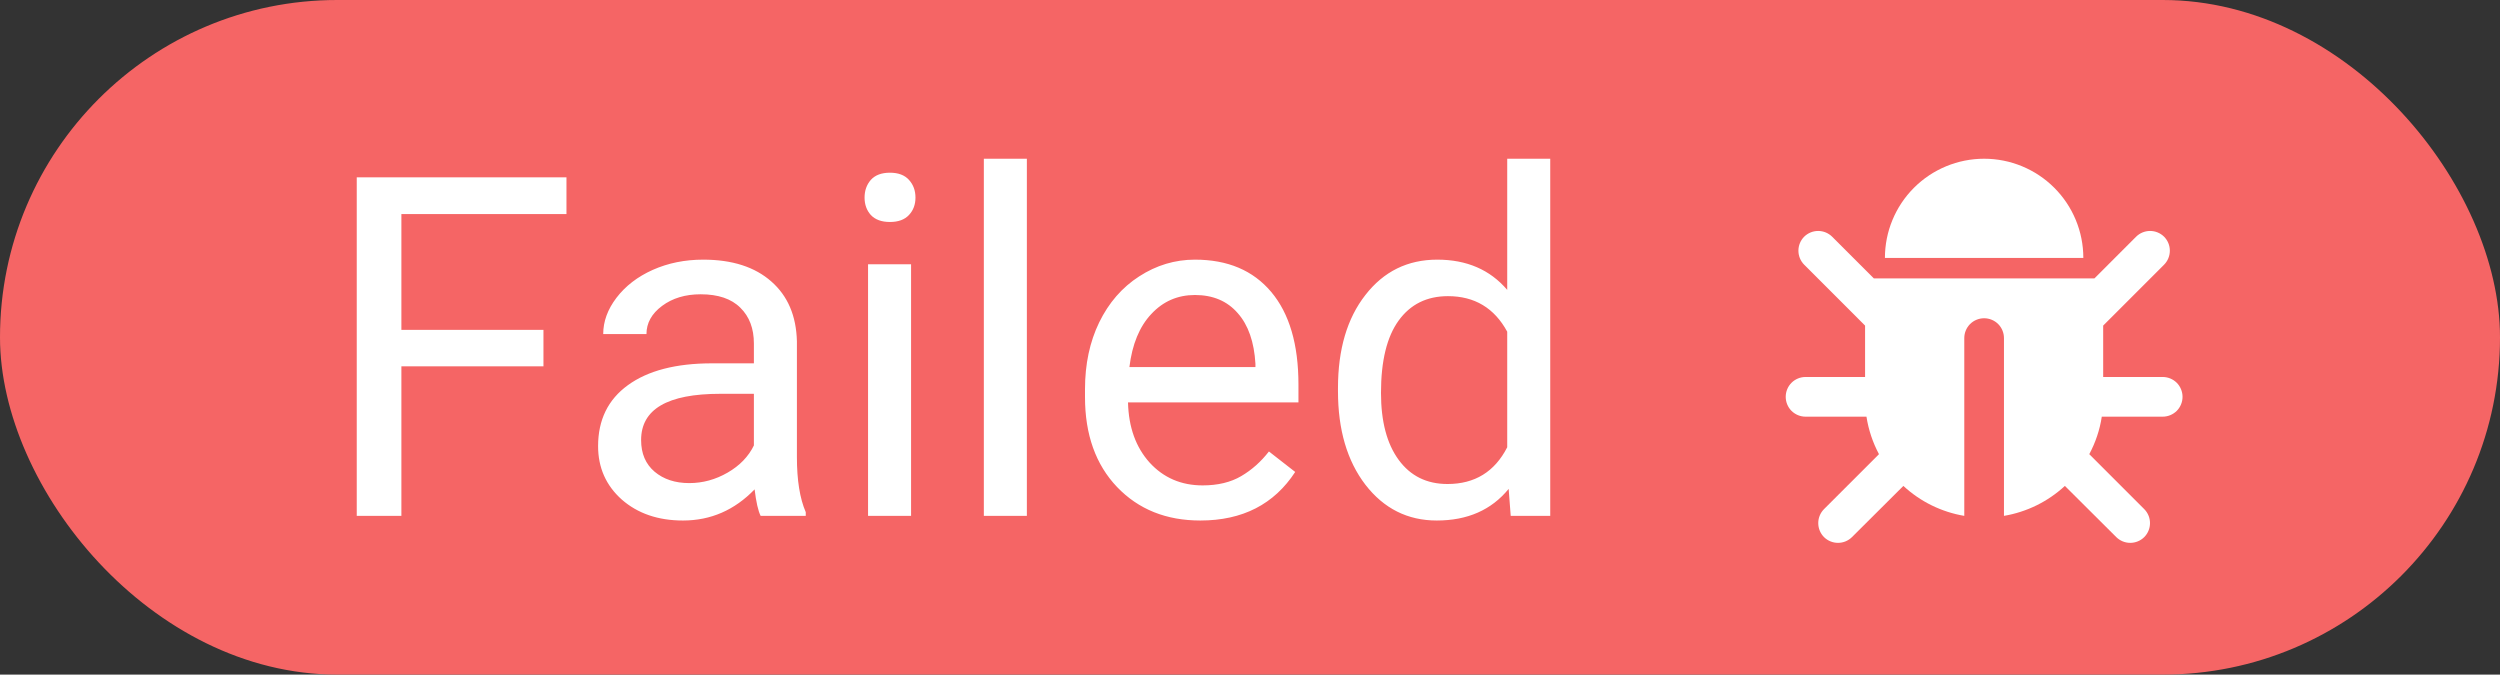 <svg width="63" height="17" viewBox="0 0 63 17" fill="none" xmlns="http://www.w3.org/2000/svg">
<rect x="0" y="0" width="63" height="17" fill="#333333" stroke="none"/>
<rect width="63" height="17" rx="8.5" fill="#F56565"/>
<path d="M13.695 9.232H10.115V13H8.99V4.469H14.275V5.395H10.115V8.312H13.695V9.232ZM19.168 13C19.105 12.875 19.055 12.652 19.016 12.332C18.512 12.855 17.91 13.117 17.211 13.117C16.586 13.117 16.072 12.941 15.67 12.59C15.271 12.234 15.072 11.785 15.072 11.242C15.072 10.582 15.322 10.07 15.822 9.707C16.326 9.34 17.033 9.156 17.943 9.156H18.998V8.658C18.998 8.279 18.885 7.979 18.658 7.756C18.432 7.529 18.098 7.416 17.656 7.416C17.27 7.416 16.945 7.514 16.684 7.709C16.422 7.904 16.291 8.141 16.291 8.418H15.201C15.201 8.102 15.312 7.797 15.535 7.504C15.762 7.207 16.066 6.973 16.449 6.801C16.836 6.629 17.26 6.543 17.721 6.543C18.451 6.543 19.023 6.727 19.438 7.094C19.852 7.457 20.066 7.959 20.082 8.6V11.518C20.082 12.1 20.156 12.562 20.305 12.906V13H19.168ZM17.369 12.174C17.709 12.174 18.031 12.086 18.336 11.91C18.641 11.734 18.861 11.506 18.998 11.225V9.924H18.148C16.82 9.924 16.156 10.312 16.156 11.09C16.156 11.43 16.27 11.695 16.496 11.887C16.723 12.078 17.014 12.174 17.369 12.174ZM22.959 13H21.875V6.66H22.959V13ZM21.787 4.979C21.787 4.803 21.84 4.654 21.945 4.533C22.055 4.412 22.215 4.352 22.426 4.352C22.637 4.352 22.797 4.412 22.906 4.533C23.016 4.654 23.07 4.803 23.07 4.979C23.07 5.154 23.016 5.301 22.906 5.418C22.797 5.535 22.637 5.594 22.426 5.594C22.215 5.594 22.055 5.535 21.945 5.418C21.84 5.301 21.787 5.154 21.787 4.979ZM25.877 13H24.793V4H25.877V13ZM30.248 13.117C29.389 13.117 28.689 12.836 28.15 12.273C27.611 11.707 27.342 10.951 27.342 10.006V9.807C27.342 9.178 27.461 8.617 27.699 8.125C27.941 7.629 28.277 7.242 28.707 6.965C29.141 6.684 29.609 6.543 30.113 6.543C30.938 6.543 31.578 6.814 32.035 7.357C32.492 7.9 32.721 8.678 32.721 9.689V10.141H28.426C28.441 10.766 28.623 11.271 28.971 11.658C29.322 12.041 29.768 12.232 30.307 12.232C30.689 12.232 31.014 12.154 31.279 11.998C31.545 11.842 31.777 11.635 31.977 11.377L32.639 11.893C32.107 12.709 31.311 13.117 30.248 13.117ZM30.113 7.434C29.676 7.434 29.309 7.594 29.012 7.914C28.715 8.23 28.531 8.676 28.461 9.25H31.637V9.168C31.605 8.617 31.457 8.191 31.191 7.891C30.926 7.586 30.566 7.434 30.113 7.434ZM33.717 9.777C33.717 8.805 33.947 8.023 34.408 7.434C34.869 6.84 35.473 6.543 36.219 6.543C36.961 6.543 37.549 6.797 37.982 7.305V4H39.066V13H38.07L38.018 12.32C37.584 12.852 36.98 13.117 36.207 13.117C35.473 13.117 34.873 12.816 34.408 12.215C33.947 11.613 33.717 10.828 33.717 9.859V9.777ZM34.801 9.9C34.801 10.619 34.949 11.182 35.246 11.588C35.543 11.994 35.953 12.197 36.477 12.197C37.164 12.197 37.666 11.889 37.982 11.271V8.359C37.658 7.762 37.16 7.463 36.488 7.463C35.957 7.463 35.543 7.668 35.246 8.078C34.949 8.488 34.801 9.096 34.801 9.9Z" fill="white"/>
<path d="M52.65 11.445L54.035 12.83C54.128 12.924 54.18 13.05 54.18 13.182C54.18 13.315 54.128 13.441 54.035 13.535C53.941 13.628 53.815 13.68 53.682 13.68C53.55 13.68 53.424 13.628 53.33 13.535L52.035 12.245C51.608 12.64 51.074 12.903 50.5 13V8.52C50.5 8.387 50.447 8.26 50.354 8.166C50.26 8.073 50.133 8.02 50 8.02C49.867 8.02 49.74 8.073 49.646 8.166C49.553 8.26 49.5 8.387 49.5 8.52V13C48.926 12.903 48.392 12.641 47.965 12.245L46.67 13.535C46.576 13.628 46.45 13.68 46.318 13.68C46.185 13.68 46.059 13.628 45.965 13.535C45.872 13.441 45.82 13.315 45.82 13.182C45.82 13.05 45.872 12.924 45.965 12.83L47.35 11.445C47.193 11.15 47.086 10.831 47.035 10.5H45.5C45.367 10.5 45.24 10.447 45.146 10.354C45.053 10.26 45 10.133 45 10C45 9.867 45.053 9.74 45.146 9.646C45.24 9.553 45.367 9.5 45.5 9.5H47V8.205L45.465 6.67C45.372 6.576 45.32 6.45 45.32 6.317C45.32 6.185 45.372 6.059 45.465 5.965C45.559 5.872 45.685 5.82 45.818 5.82C45.95 5.82 46.076 5.872 46.17 5.965L47.22 7.015H52.78L53.83 5.965C53.924 5.872 54.05 5.82 54.182 5.82C54.315 5.82 54.441 5.872 54.535 5.965C54.628 6.059 54.68 6.185 54.68 6.317C54.68 6.45 54.628 6.576 54.535 6.67L53 8.205V9.5H54.5C54.633 9.5 54.76 9.553 54.854 9.646C54.947 9.74 55 9.867 55 10C55 10.133 54.947 10.26 54.854 10.354C54.76 10.447 54.633 10.5 54.5 10.5H52.965C52.915 10.835 52.805 11.155 52.65 11.445V11.445ZM52.5 6.5H47.5C47.5 5.837 47.763 5.201 48.232 4.732C48.701 4.263 49.337 4 50 4C50.663 4 51.299 4.263 51.768 4.732C52.237 5.201 52.5 5.837 52.5 6.5V6.5Z" fill="white"/>
</svg>
